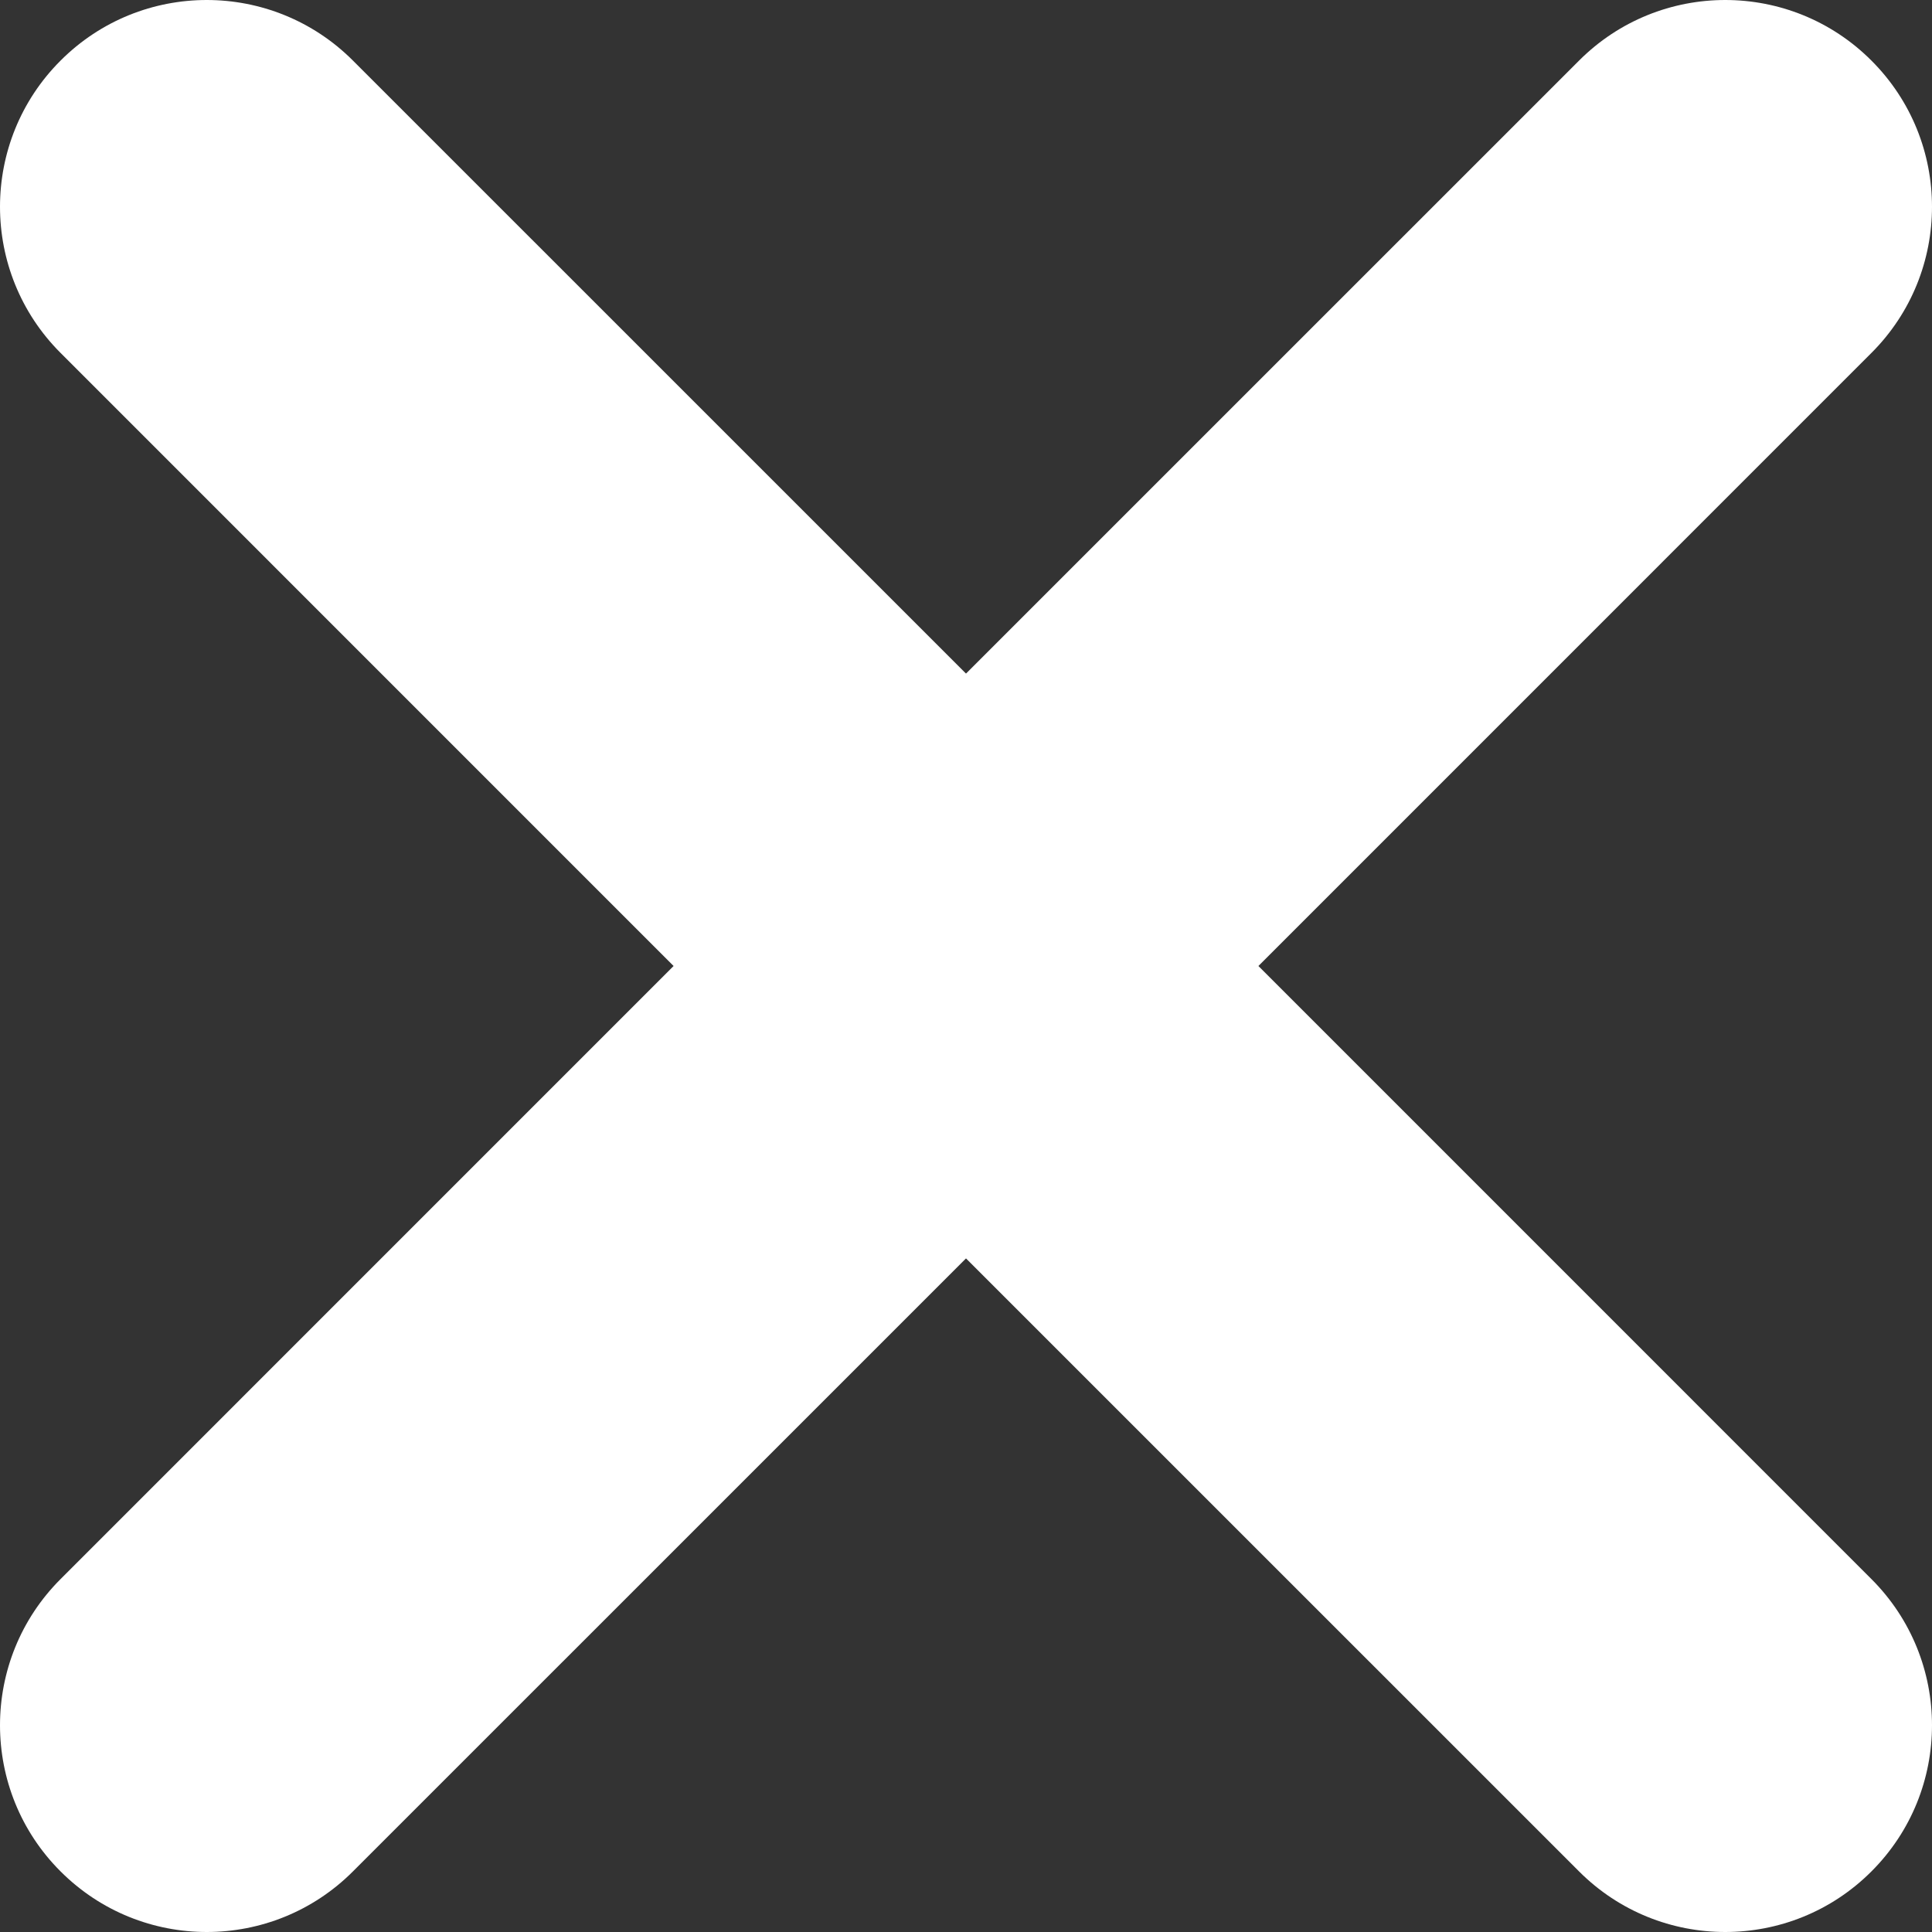 <svg width="31" height="31" viewBox="0 0 31 31" fill="none" xmlns="http://www.w3.org/2000/svg">
<rect x="0" y="0" width="31" height="31" fill="#333333" stroke="none"/>
<path d="M30.028 25.337L20.192 15.5L30.028 5.663C31.324 4.368 31.324 2.267 30.028 0.972C28.733 -0.324 26.632 -0.324 25.337 0.972L15.5 10.808L5.663 0.972C4.368 -0.324 2.267 -0.324 0.972 0.972C-0.324 2.267 -0.324 4.368 0.972 5.663L10.808 15.5L0.972 25.337C-0.324 26.632 -0.324 28.733 0.972 30.028C2.268 31.324 4.368 31.324 5.663 30.028L15.5 20.192L25.337 30.028C26.632 31.324 28.733 31.324 30.028 30.028C31.324 28.733 31.324 26.632 30.028 25.337Z" fill="white"/>
</svg>
